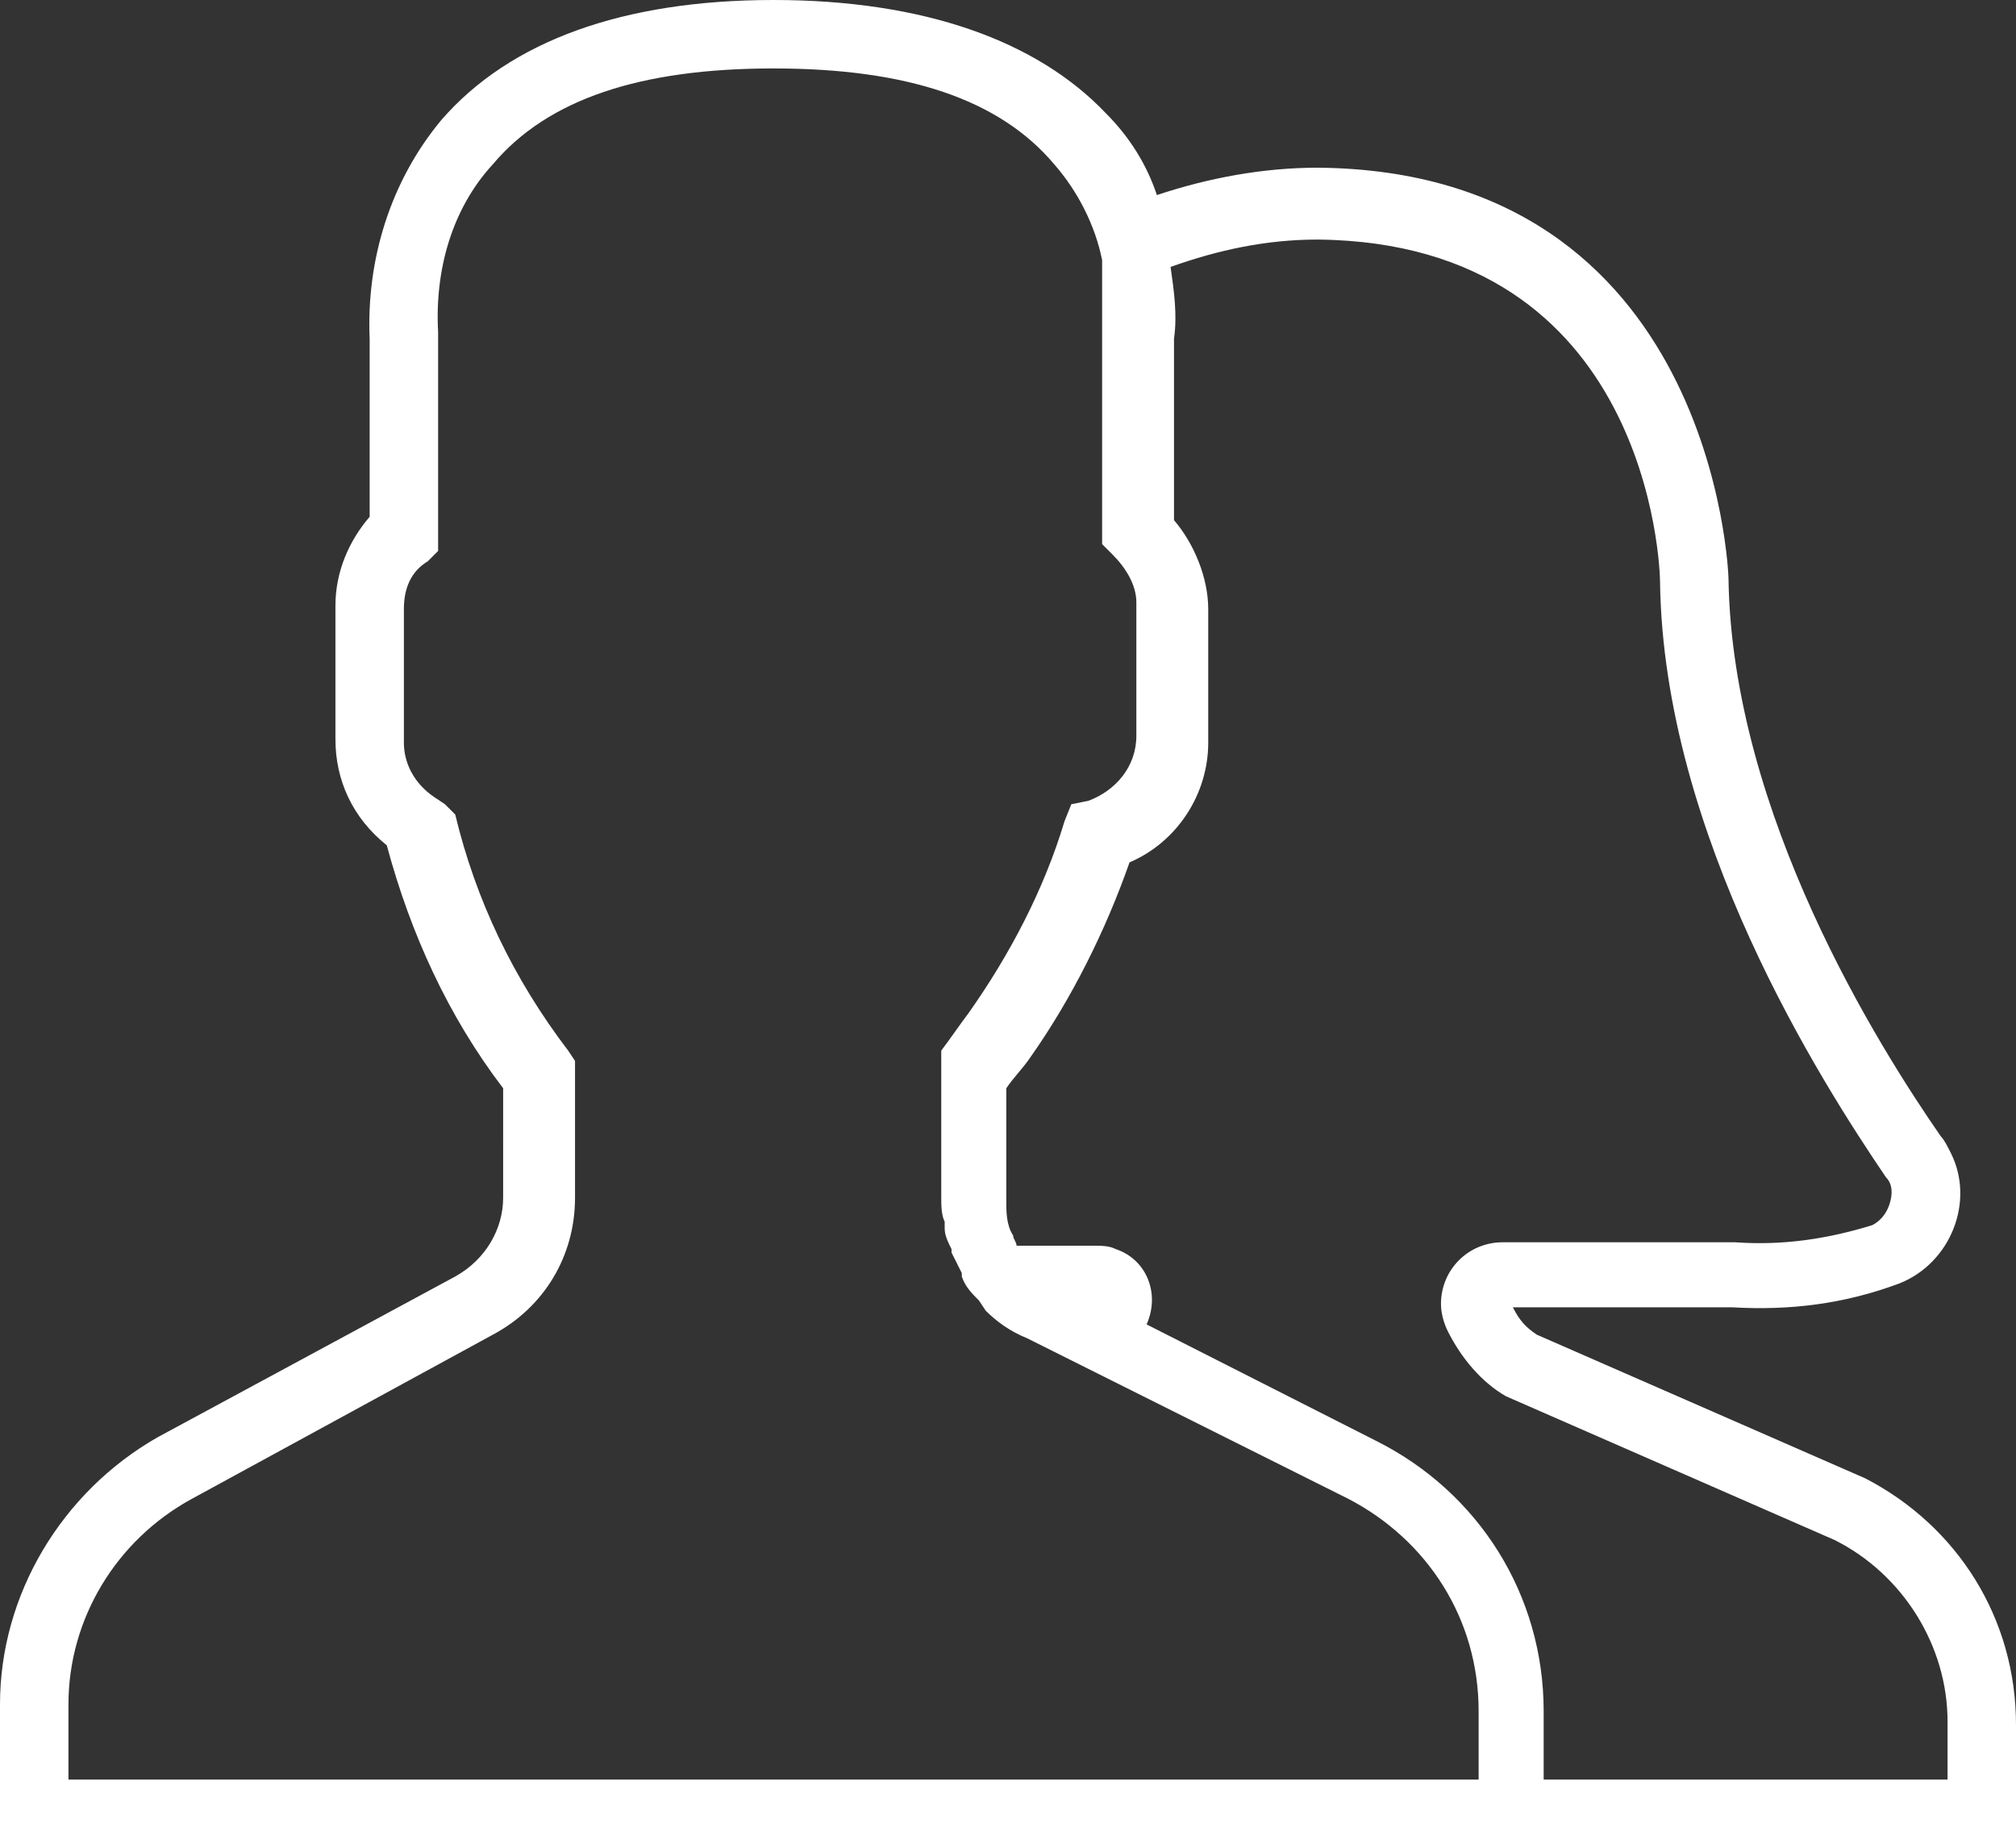 <?xml version="1.0" encoding="utf-8"?>
<!-- Generator: Adobe Illustrator 23.0.2, SVG Export Plug-In . SVG Version: 6.00 Build 0)  -->
<svg version="1.1" id="Layer_1" xmlns="http://www.w3.org/2000/svg" xmlns:xlink="http://www.w3.org/1999/xlink" x="0px" y="0px"
	 viewBox="0 0 58.9 54" style="enable-background:new 0 0 58.9 54;" xml:space="preserve">
<rect x="0" y="0" width="58.9" height="54" fill="#333333" stroke="none"/>
<style type="text/css">
	.st0{fill:#FFFFFF;}
</style>
<path id="users" class="st0" d="M54.5,43.2l-9.6-4.2c-0.3-0.2-0.5-0.4-0.7-0.8h6.4c1.7,0.1,3.3-0.1,4.9-0.7c1.5-0.6,2.2-2.4,1.5-3.8
	c-0.1-0.2-0.2-0.4-0.3-0.5c-1.8-2.6-6.1-9.4-6.2-16.3c0-0.1-0.4-11.9-12-12c-1.6,0-3.2,0.3-4.7,0.8c-0.3-0.9-0.8-1.7-1.5-2.4
	C30.3,1.2,27,0,22.6,0s-7.7,1.2-9.7,3.5c-1.5,1.8-2.2,4.1-2.1,6.4v5.2c-0.6,0.7-1,1.6-1,2.6v3.9c0,1.2,0.5,2.3,1.5,3.1
	c0.7,2.6,1.8,5,3.4,7.1V35c0,0.9-0.5,1.8-1.4,2.3L4.6,42C1.8,43.6,0,46.6,0,49.8V54h58.9v-3.6C58.9,47.3,57.2,44.6,54.5,43.2z
	 M43.2,52H2v-2.2c0-2.5,1.4-4.8,3.6-6l8.8-4.8c1.5-0.8,2.4-2.3,2.4-4V31l-0.2-0.3c-1.6-2.1-2.7-4.4-3.3-6.9L13,23.5l-0.3-0.2
	c-0.6-0.4-0.9-1-0.9-1.6v-3.9c0-0.6,0.2-1.1,0.7-1.4l0.3-0.3V9.8l0-0.1c-0.1-1.8,0.4-3.6,1.6-4.9C16,2.9,18.7,2,22.6,2
	s6.6,0.9,8.2,2.8c0.7,0.8,1.2,1.8,1.4,2.8c0,0.1,0,0.1,0,0.2s0,0.1,0,0.2s0,0.1,0,0.2c0,0.1,0,0.1,0,0.2c0,0.1,0,0.2,0,0.3
	c0,0,0,0,0,0c0,0.1,0,0.2,0,0.3c0,0,0,0,0,0.1c0,0.1,0,0.2,0,0.2v0c0,0.2,0,0.4,0,0.4l0,6.2l0.3,0.3c0.4,0.4,0.7,0.9,0.7,1.4v3.9
	c0,0.9-0.6,1.6-1.4,1.9l-0.5,0.1l-0.2,0.5c-0.6,2-1.6,3.9-2.8,5.6c-0.3,0.4-0.5,0.7-0.8,1.1L27.5,31v4c0,0.2,0,0.5,0.1,0.7
	c0,0.1,0,0.1,0,0.2c0,0.2,0.1,0.4,0.2,0.6c0,0,0,0.1,0,0.1c0.1,0.2,0.2,0.4,0.3,0.6l0,0.1c0.1,0.3,0.3,0.5,0.5,0.7l0.2,0.3h0
	c0.3,0.3,0.7,0.6,1.2,0.8l9.4,4.7c2.3,1.2,3.8,3.5,3.8,6.2L43.2,52z M56.9,52H45.1v-2c0-3.4-1.9-6.4-4.9-7.9l-6.7-3.4
	c0.4-0.9,0-1.9-0.9-2.2c-0.2-0.1-0.4-0.1-0.7-0.1h-2.2c0-0.1-0.1-0.2-0.1-0.3c-0.2-0.3-0.2-0.7-0.2-1v-3.3c0.2-0.3,0.5-0.6,0.7-0.9
	c1.2-1.7,2.2-3.7,2.9-5.7c1.4-0.6,2.3-2,2.3-3.5v-3.9c0-0.9-0.4-1.9-1-2.6V9.9c0.1-0.7,0-1.4-0.1-2.1C35.6,7.3,37,7,38.5,7
	c9.7,0.1,10,9.6,10,10c0.1,7.4,4.7,14.6,6.6,17.4c0.2,0.2,0.2,0.5,0.1,0.8c-0.1,0.3-0.3,0.5-0.5,0.6c-1.3,0.4-2.6,0.6-4,0.5h-6.8
	c-1,0-1.8,0.8-1.8,1.8c0,0.3,0.1,0.6,0.2,0.8c0.4,0.8,1,1.5,1.7,1.9l9.6,4.2c2,1,3.3,3.1,3.3,5.3L56.9,52z"/>
</svg>
